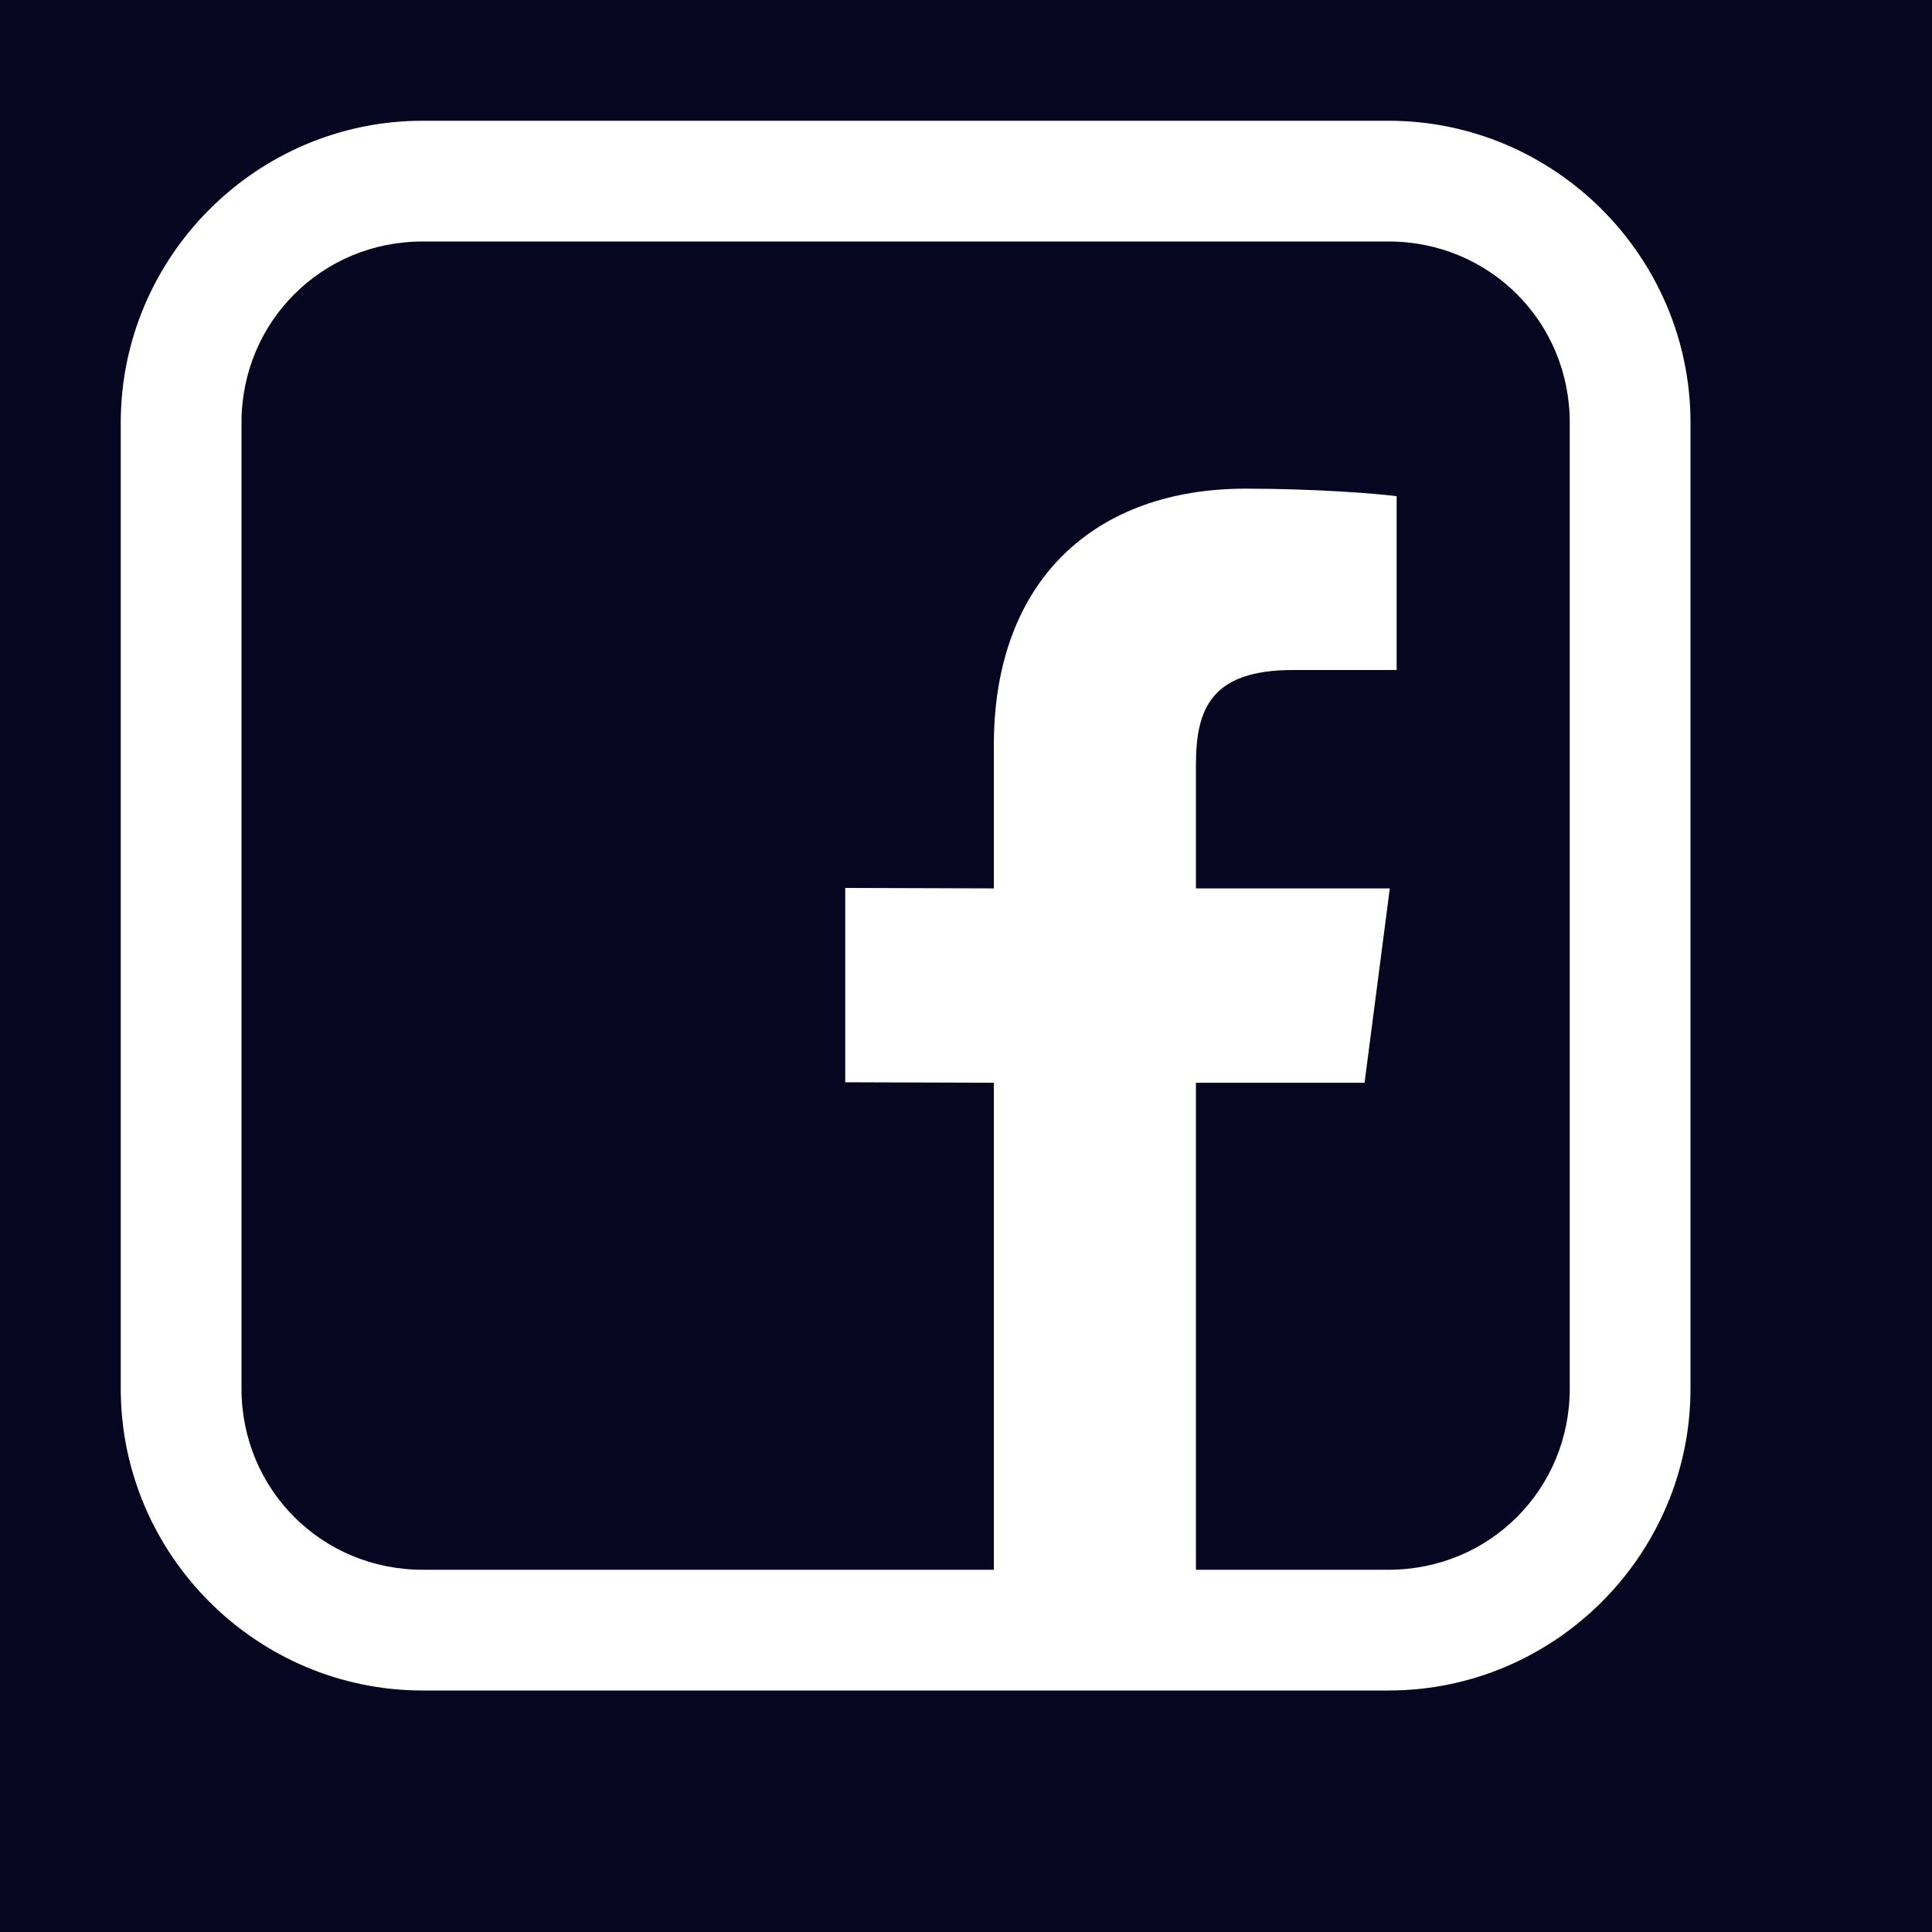 <?xml version="1.0" encoding="UTF-8"?>
<svg xmlns="http://www.w3.org/2000/svg" xmlns:xlink="http://www.w3.org/1999/xlink" viewBox="0 0 128 128" width="128px" height="128px">
<g id="surface120593865">
<rect x="0" y="0" width="128" height="128" style="fill:rgb(2.353%,2.353%,12.549%);fill-opacity:1;stroke:none;"/>
<path style=" stroke:none;fill-rule:nonzero;fill:rgb(100%,100%,100%);fill-opacity:1;" d="M 28 8 C 17 8 8 17 8 28 L 8 92 C 8 103 17 112 28 112 L 92 112 C 103 112 112 103 112 92 L 112 28 C 112 17 103 8 92 8 Z M 28 16 L 92 16 C 98.68 16 104 21.32 104 28 L 104 92 C 104 98.68 98.68 104 92 104 L 79.234 104 L 79.234 71.734 L 90.406 71.734 L 92.078 58.859 L 79.234 58.859 L 79.234 50.656 C 79.234 46.93 80.273 44.391 85.656 44.391 L 92.531 44.391 L 92.531 32.875 C 91.34 32.715 87.258 32.375 82.516 32.375 C 72.613 32.375 65.844 38.367 65.844 49.375 L 65.844 58.859 L 56 58.828 L 56 71.703 L 65.844 71.734 L 65.844 104 L 28 104 C 21.32 104 16 98.68 16 92 L 16 28 C 16 21.32 21.32 16 28 16 Z M 28 16 "/>
</g>
</svg>
